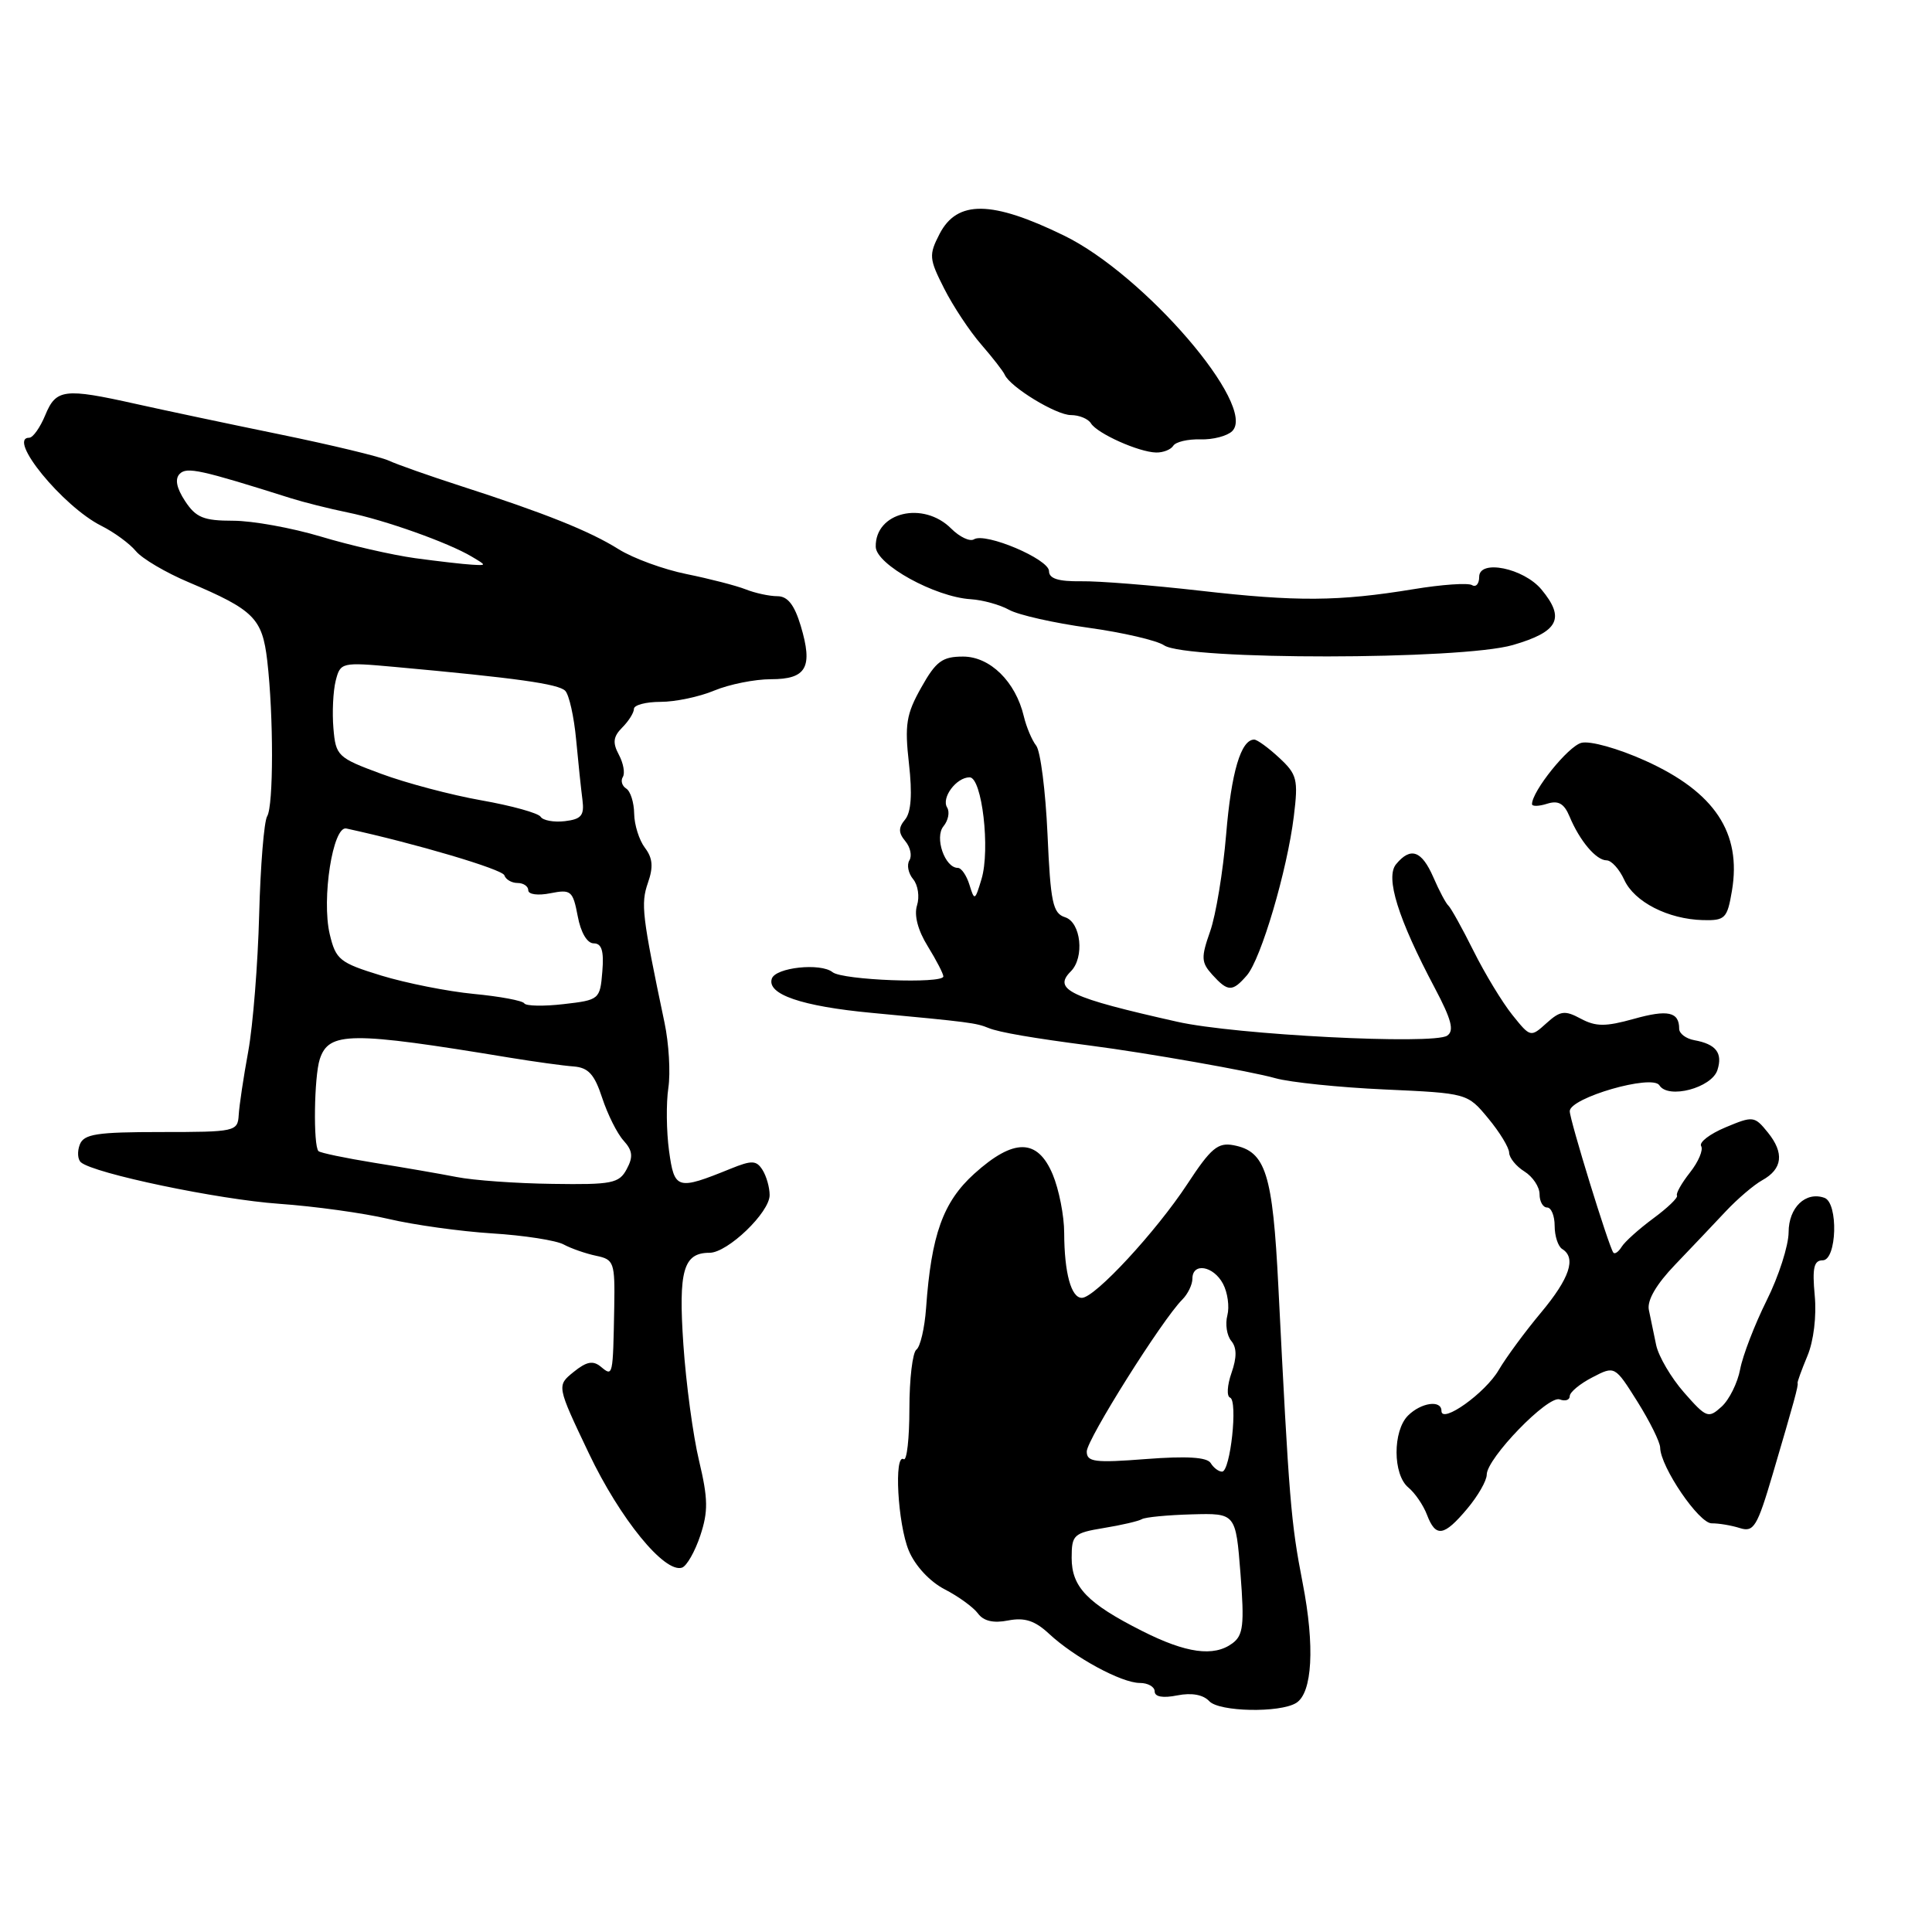 <?xml version="1.0" encoding="UTF-8" standalone="no"?>
<!DOCTYPE svg PUBLIC "-//W3C//DTD SVG 1.1//EN" "http://www.w3.org/Graphics/SVG/1.1/DTD/svg11.dtd" >
<svg xmlns="http://www.w3.org/2000/svg" xmlns:xlink="http://www.w3.org/1999/xlink" version="1.1" viewBox="0 0 256 256">
 <g >
 <path fill="currentColor"
d=" M 171.75 225.65 C 173.90 224.32 174.24 218.13 172.61 209.76 C 171.04 201.67 170.82 198.93 169.39 170.50 C 168.64 155.48 167.72 152.56 163.46 151.75 C 161.38 151.35 160.45 152.13 157.33 156.89 C 153.20 163.18 145.10 171.94 143.37 171.97 C 141.94 172.01 141.03 168.69 141.01 163.37 C 141.01 161.10 140.32 157.61 139.49 155.62 C 137.48 150.83 134.33 150.80 129.09 155.53 C 124.96 159.27 123.40 163.61 122.71 173.33 C 122.52 175.98 121.94 178.46 121.43 178.83 C 120.92 179.20 120.50 182.72 120.50 186.65 C 120.50 190.59 120.16 193.60 119.75 193.35 C 118.43 192.53 118.95 201.94 120.42 205.47 C 121.26 207.48 123.20 209.57 125.17 210.59 C 127.00 211.53 128.99 212.98 129.59 213.80 C 130.33 214.80 131.64 215.11 133.59 214.72 C 135.77 214.30 137.13 214.74 139.00 216.48 C 142.37 219.62 148.61 223.00 151.03 223.00 C 152.11 223.00 153.00 223.51 153.00 224.12 C 153.00 224.84 154.09 225.03 155.99 224.65 C 157.90 224.27 159.43 224.55 160.24 225.42 C 161.55 226.83 169.58 226.99 171.75 225.65 Z  M 92.79 203.48 C 93.85 200.28 93.83 198.60 92.63 193.56 C 91.83 190.23 90.90 183.29 90.55 178.15 C 89.88 168.34 90.55 166.00 94.02 166.00 C 96.42 166.00 102.00 160.64 101.98 158.35 C 101.98 157.33 101.55 155.83 101.03 155.01 C 100.22 153.74 99.62 153.72 96.79 154.87 C 89.71 157.74 89.36 157.64 88.65 152.48 C 88.30 149.90 88.26 146.15 88.56 144.15 C 88.86 142.14 88.63 138.25 88.05 135.50 C 85.07 121.32 84.89 119.76 85.85 116.99 C 86.59 114.88 86.49 113.70 85.45 112.33 C 84.69 111.32 84.05 109.29 84.03 107.81 C 84.01 106.33 83.54 104.84 82.98 104.49 C 82.42 104.14 82.22 103.45 82.53 102.95 C 82.84 102.45 82.60 101.12 82.00 100.00 C 81.15 98.41 81.25 97.61 82.45 96.40 C 83.30 95.55 84.00 94.44 84.00 93.93 C 84.00 93.42 85.59 93.00 87.53 93.00 C 89.47 93.00 92.68 92.33 94.65 91.50 C 96.63 90.68 100.00 90.00 102.15 90.00 C 106.87 90.00 107.75 88.43 106.10 82.92 C 105.26 80.14 104.37 79.00 103.01 79.00 C 101.95 79.00 100.06 78.59 98.80 78.09 C 97.53 77.59 94.02 76.69 90.98 76.07 C 87.95 75.46 83.90 73.98 81.98 72.78 C 78.12 70.36 72.24 68.01 61.00 64.38 C 56.88 63.05 52.60 61.54 51.50 61.03 C 50.40 60.52 43.88 58.95 37.00 57.54 C 30.12 56.13 21.58 54.32 18.00 53.52 C 8.51 51.40 7.43 51.54 6.00 55.00 C 5.32 56.65 4.36 58.00 3.88 58.00 C 0.87 58.00 8.32 67.11 13.42 69.67 C 15.12 70.52 17.18 72.03 18.00 73.02 C 18.82 74.02 21.98 75.88 25.02 77.16 C 33.65 80.82 34.75 81.92 35.41 87.53 C 36.26 94.86 36.25 106.78 35.40 108.16 C 34.99 108.83 34.51 114.70 34.34 121.21 C 34.17 127.72 33.52 135.85 32.90 139.28 C 32.27 142.70 31.70 146.51 31.63 147.75 C 31.50 149.93 31.17 150.00 21.36 150.00 C 12.81 150.00 11.11 150.26 10.57 151.67 C 10.22 152.58 10.29 153.64 10.72 154.01 C 12.42 155.49 28.97 158.95 37.00 159.51 C 41.67 159.84 48.20 160.74 51.50 161.52 C 54.80 162.30 60.96 163.16 65.19 163.43 C 69.43 163.69 73.70 164.36 74.69 164.90 C 75.69 165.44 77.62 166.11 79.00 166.40 C 81.36 166.89 81.49 167.26 81.39 173.21 C 81.22 182.43 81.22 182.43 79.63 181.11 C 78.58 180.24 77.73 180.40 76.01 181.79 C 73.76 183.61 73.76 183.61 78.02 192.56 C 82.15 201.24 88.05 208.48 90.37 207.72 C 90.99 207.51 92.08 205.61 92.79 203.48 Z  M 194.41 199.92 C 195.83 198.23 197.00 196.20 197.00 195.40 C 197.00 193.23 205.13 184.84 206.67 185.43 C 207.40 185.71 208.00 185.51 208.00 184.99 C 208.00 184.48 209.34 183.36 210.99 182.51 C 213.97 180.96 213.97 180.96 216.97 185.73 C 218.61 188.35 219.97 191.09 219.98 191.82 C 220.02 194.37 225.12 201.87 226.81 201.85 C 227.74 201.84 229.42 202.12 230.55 202.48 C 232.38 203.06 232.84 202.30 234.90 195.31 C 237.74 185.68 238.32 183.56 238.19 183.27 C 238.13 183.14 238.72 181.52 239.49 179.67 C 240.32 177.70 240.72 174.37 240.46 171.65 C 240.12 168.01 240.35 167.00 241.51 167.00 C 243.40 167.00 243.61 159.39 241.75 158.72 C 239.26 157.83 237.00 160.00 237.00 163.29 C 236.99 165.05 235.69 169.12 234.09 172.32 C 232.50 175.52 230.92 179.62 230.58 181.43 C 230.24 183.24 229.13 185.48 228.11 186.40 C 226.37 187.98 226.10 187.88 223.15 184.52 C 221.43 182.56 219.77 179.73 219.45 178.23 C 219.14 176.73 218.70 174.63 218.48 173.56 C 218.23 172.30 219.47 170.17 221.98 167.56 C 224.12 165.33 227.13 162.15 228.68 160.50 C 230.23 158.85 232.40 157.00 233.50 156.39 C 236.20 154.90 236.45 152.78 234.25 150.06 C 232.48 147.87 232.29 147.85 228.64 149.38 C 226.56 150.25 225.11 151.36 225.41 151.86 C 225.72 152.36 225.06 153.93 223.94 155.35 C 222.82 156.77 222.04 158.15 222.21 158.42 C 222.37 158.70 220.95 160.06 219.06 161.45 C 217.17 162.85 215.28 164.54 214.87 165.22 C 214.45 165.89 213.96 166.23 213.77 165.97 C 213.15 165.11 208.00 148.40 208.00 147.24 C 208.00 145.46 218.95 142.30 219.88 143.81 C 221.04 145.68 226.82 144.15 227.57 141.78 C 228.29 139.52 227.38 138.35 224.50 137.83 C 223.40 137.63 222.50 136.95 222.50 136.32 C 222.50 134.07 221.00 133.74 216.48 135.01 C 212.74 136.05 211.46 136.05 209.46 134.98 C 207.34 133.84 206.75 133.92 204.91 135.58 C 202.82 137.47 202.78 137.46 200.40 134.49 C 199.08 132.85 196.76 129.03 195.25 126.00 C 193.74 122.97 192.24 120.28 191.92 120.00 C 191.60 119.72 190.70 118.04 189.93 116.25 C 188.38 112.70 186.92 112.18 184.99 114.51 C 183.54 116.26 185.24 121.72 190.13 130.94 C 192.33 135.10 192.72 136.58 191.76 137.23 C 189.94 138.46 163.66 137.12 156.00 135.39 C 141.71 132.18 139.48 131.12 141.89 128.71 C 143.73 126.87 143.24 122.21 141.13 121.54 C 139.50 121.02 139.20 119.59 138.80 110.53 C 138.54 104.80 137.87 99.52 137.30 98.80 C 136.74 98.09 136.00 96.34 135.66 94.91 C 134.57 90.32 131.19 87.00 127.61 87.00 C 124.86 87.00 124.02 87.62 122.07 91.10 C 120.08 94.63 119.86 96.02 120.44 101.17 C 120.90 105.22 120.73 107.61 119.94 108.58 C 119.03 109.67 119.03 110.34 119.96 111.46 C 120.63 112.26 120.87 113.40 120.50 114.00 C 120.13 114.60 120.35 115.72 121.00 116.50 C 121.64 117.27 121.87 118.83 121.51 119.97 C 121.10 121.27 121.62 123.27 122.93 125.38 C 124.07 127.23 125.00 129.03 125.00 129.38 C 125.00 130.39 111.64 129.88 110.32 128.82 C 108.74 127.55 102.76 128.19 102.27 129.68 C 101.59 131.75 106.23 133.34 115.50 134.21 C 128.51 135.43 129.34 135.54 131.00 136.22 C 132.38 136.79 136.88 137.56 144.50 138.55 C 151.99 139.52 165.82 141.96 169.00 142.87 C 170.93 143.41 177.44 144.09 183.47 144.36 C 194.43 144.86 194.44 144.86 197.19 148.18 C 198.71 150.01 199.96 152.06 199.97 152.74 C 199.99 153.42 200.90 154.55 202.00 155.23 C 203.10 155.92 204.00 157.27 204.00 158.24 C 204.00 159.21 204.45 160.00 205.00 160.00 C 205.55 160.00 206.00 161.10 206.00 162.44 C 206.00 163.78 206.45 165.16 207.00 165.50 C 208.90 166.67 207.99 169.38 204.18 173.94 C 202.08 176.45 199.57 179.86 198.59 181.53 C 196.82 184.58 191.00 188.73 191.00 186.95 C 191.00 185.46 188.31 185.84 186.57 187.57 C 184.53 189.61 184.55 195.38 186.60 197.09 C 187.49 197.82 188.60 199.45 189.08 200.71 C 190.24 203.76 191.32 203.60 194.41 199.92 Z  M 165.21 129.25 C 167.09 127.09 170.56 115.33 171.44 108.16 C 172.04 103.27 171.87 102.61 169.50 100.41 C 168.07 99.08 166.58 98.00 166.19 98.00 C 164.43 98.00 163.15 102.32 162.47 110.57 C 162.06 115.48 161.11 121.26 160.35 123.41 C 159.13 126.88 159.16 127.52 160.64 129.16 C 162.71 131.44 163.30 131.45 165.21 129.25 Z  M 229.49 118.04 C 230.79 110.35 227.20 104.95 218.04 100.81 C 214.41 99.17 210.68 98.13 209.54 98.43 C 207.79 98.88 203.00 104.84 203.00 106.55 C 203.00 106.87 203.90 106.85 205.00 106.50 C 206.48 106.03 207.25 106.46 207.97 108.18 C 209.31 111.41 211.50 114.00 212.88 114.00 C 213.52 114.00 214.57 115.16 215.22 116.58 C 216.56 119.51 221.02 121.80 225.66 121.92 C 228.59 121.99 228.87 121.70 229.49 118.04 Z  M 200.46 85.47 C 206.52 83.71 207.43 81.94 204.25 78.11 C 201.89 75.28 196.00 74.08 196.00 76.43 C 196.00 77.36 195.57 77.85 195.05 77.53 C 194.53 77.21 191.04 77.45 187.30 78.07 C 177.37 79.70 171.85 79.74 159.00 78.27 C 152.68 77.55 145.59 76.98 143.25 77.02 C 140.24 77.06 139.00 76.67 139.00 75.68 C 139.00 74.09 130.58 70.52 129.06 71.46 C 128.52 71.80 127.16 71.16 126.04 70.04 C 122.33 66.33 115.95 67.87 116.04 72.45 C 116.08 74.80 123.90 79.11 128.64 79.40 C 130.21 79.50 132.50 80.13 133.72 80.81 C 134.95 81.49 139.67 82.55 144.22 83.18 C 148.78 83.81 153.29 84.86 154.25 85.51 C 157.19 87.49 193.61 87.46 200.46 85.47 Z  M 155.46 59.07 C 155.78 58.55 157.40 58.17 159.06 58.22 C 160.73 58.27 162.63 57.77 163.28 57.12 C 166.60 53.80 151.66 36.42 141.00 31.22 C 131.43 26.55 126.84 26.48 124.50 30.99 C 123.06 33.79 123.10 34.28 125.11 38.24 C 126.30 40.59 128.51 43.92 130.02 45.65 C 131.53 47.39 132.93 49.19 133.13 49.65 C 133.84 51.28 139.94 55.00 141.90 55.00 C 142.99 55.00 144.19 55.49 144.56 56.10 C 145.40 57.45 150.89 59.91 153.19 59.96 C 154.12 59.98 155.14 59.58 155.46 59.07 Z  M 151.33 216.11 C 144.08 212.45 142.00 210.29 142.00 206.43 C 142.00 203.38 142.26 203.13 146.25 202.47 C 148.59 202.09 150.86 201.56 151.30 201.30 C 151.74 201.03 154.72 200.75 157.92 200.66 C 163.74 200.50 163.74 200.50 164.37 208.50 C 164.90 215.31 164.74 216.69 163.30 217.75 C 160.84 219.57 157.18 219.07 151.33 216.11 Z  M 160.42 193.86 C 159.93 193.08 157.24 192.92 151.86 193.33 C 145.05 193.86 144.00 193.72 144.00 192.33 C 144.00 190.76 153.99 174.86 156.66 172.20 C 157.40 171.46 158.00 170.21 158.00 169.43 C 158.00 167.26 160.78 167.72 162.05 170.10 C 162.67 171.26 162.93 173.15 162.63 174.30 C 162.33 175.45 162.56 176.97 163.15 177.68 C 163.89 178.57 163.90 179.86 163.18 181.92 C 162.61 183.55 162.52 185.02 162.99 185.19 C 164.05 185.58 163.03 195.00 161.93 195.00 C 161.48 195.00 160.80 194.49 160.42 193.86 Z  M 60.50 155.96 C 58.30 155.53 53.38 154.68 49.56 154.07 C 45.74 153.45 42.43 152.76 42.20 152.53 C 41.49 151.82 41.62 142.65 42.37 140.35 C 43.57 136.68 46.42 136.66 67.50 140.14 C 70.80 140.68 74.62 141.21 76.00 141.31 C 77.96 141.46 78.77 142.35 79.79 145.47 C 80.51 147.66 81.78 150.21 82.63 151.14 C 83.83 152.47 83.92 153.29 83.04 154.92 C 82.04 156.80 81.09 156.99 73.21 156.87 C 68.42 156.81 62.70 156.40 60.50 155.96 Z  M 69.47 132.95 C 69.25 132.59 66.24 132.03 62.78 131.70 C 59.33 131.37 53.81 130.27 50.53 129.27 C 44.99 127.57 44.50 127.17 43.69 123.78 C 42.59 119.09 44.11 109.39 45.89 109.78 C 55.09 111.78 66.56 115.18 66.83 115.98 C 67.01 116.54 67.80 117.00 68.58 117.00 C 69.36 117.00 70.00 117.44 70.00 117.97 C 70.00 118.52 71.29 118.69 72.93 118.36 C 75.66 117.82 75.91 118.03 76.55 121.39 C 76.95 123.56 77.80 125.00 78.67 125.00 C 79.73 125.00 80.04 126.00 79.81 128.75 C 79.51 132.43 79.41 132.51 74.69 133.05 C 72.04 133.36 69.69 133.31 69.47 132.95 Z  M 71.64 108.23 C 71.34 107.74 67.81 106.76 63.79 106.05 C 59.78 105.34 53.80 103.76 50.50 102.53 C 44.73 100.40 44.49 100.16 44.18 96.50 C 44.00 94.41 44.14 91.57 44.48 90.21 C 45.10 87.77 45.24 87.73 52.30 88.37 C 68.43 89.84 74.02 90.62 74.90 91.54 C 75.41 92.07 76.06 94.97 76.34 98.00 C 76.62 101.03 77.00 104.62 77.18 106.00 C 77.44 108.06 77.03 108.55 74.84 108.81 C 73.38 108.98 71.94 108.71 71.64 108.23 Z  M 55.00 73.96 C 51.98 73.54 46.36 72.26 42.52 71.10 C 38.68 69.95 33.45 69.00 30.89 69.00 C 26.97 69.00 25.96 68.58 24.52 66.39 C 23.38 64.65 23.15 63.45 23.82 62.78 C 24.76 61.84 26.59 62.24 38.55 66.02 C 40.23 66.55 43.61 67.40 46.05 67.90 C 50.98 68.90 59.40 71.90 62.50 73.75 C 64.50 74.94 64.50 74.94 62.50 74.82 C 61.40 74.76 58.02 74.37 55.00 73.96 Z  M 128.46 117.25 C 128.08 116.01 127.39 115.00 126.92 115.00 C 125.19 115.00 123.80 110.95 125.02 109.48 C 125.65 108.71 125.87 107.60 125.50 107.00 C 124.70 105.71 126.72 103.00 128.48 103.00 C 130.12 103.00 131.24 112.59 130.05 116.50 C 129.19 119.36 129.12 119.39 128.46 117.25 Z "/>
</g>
</svg>